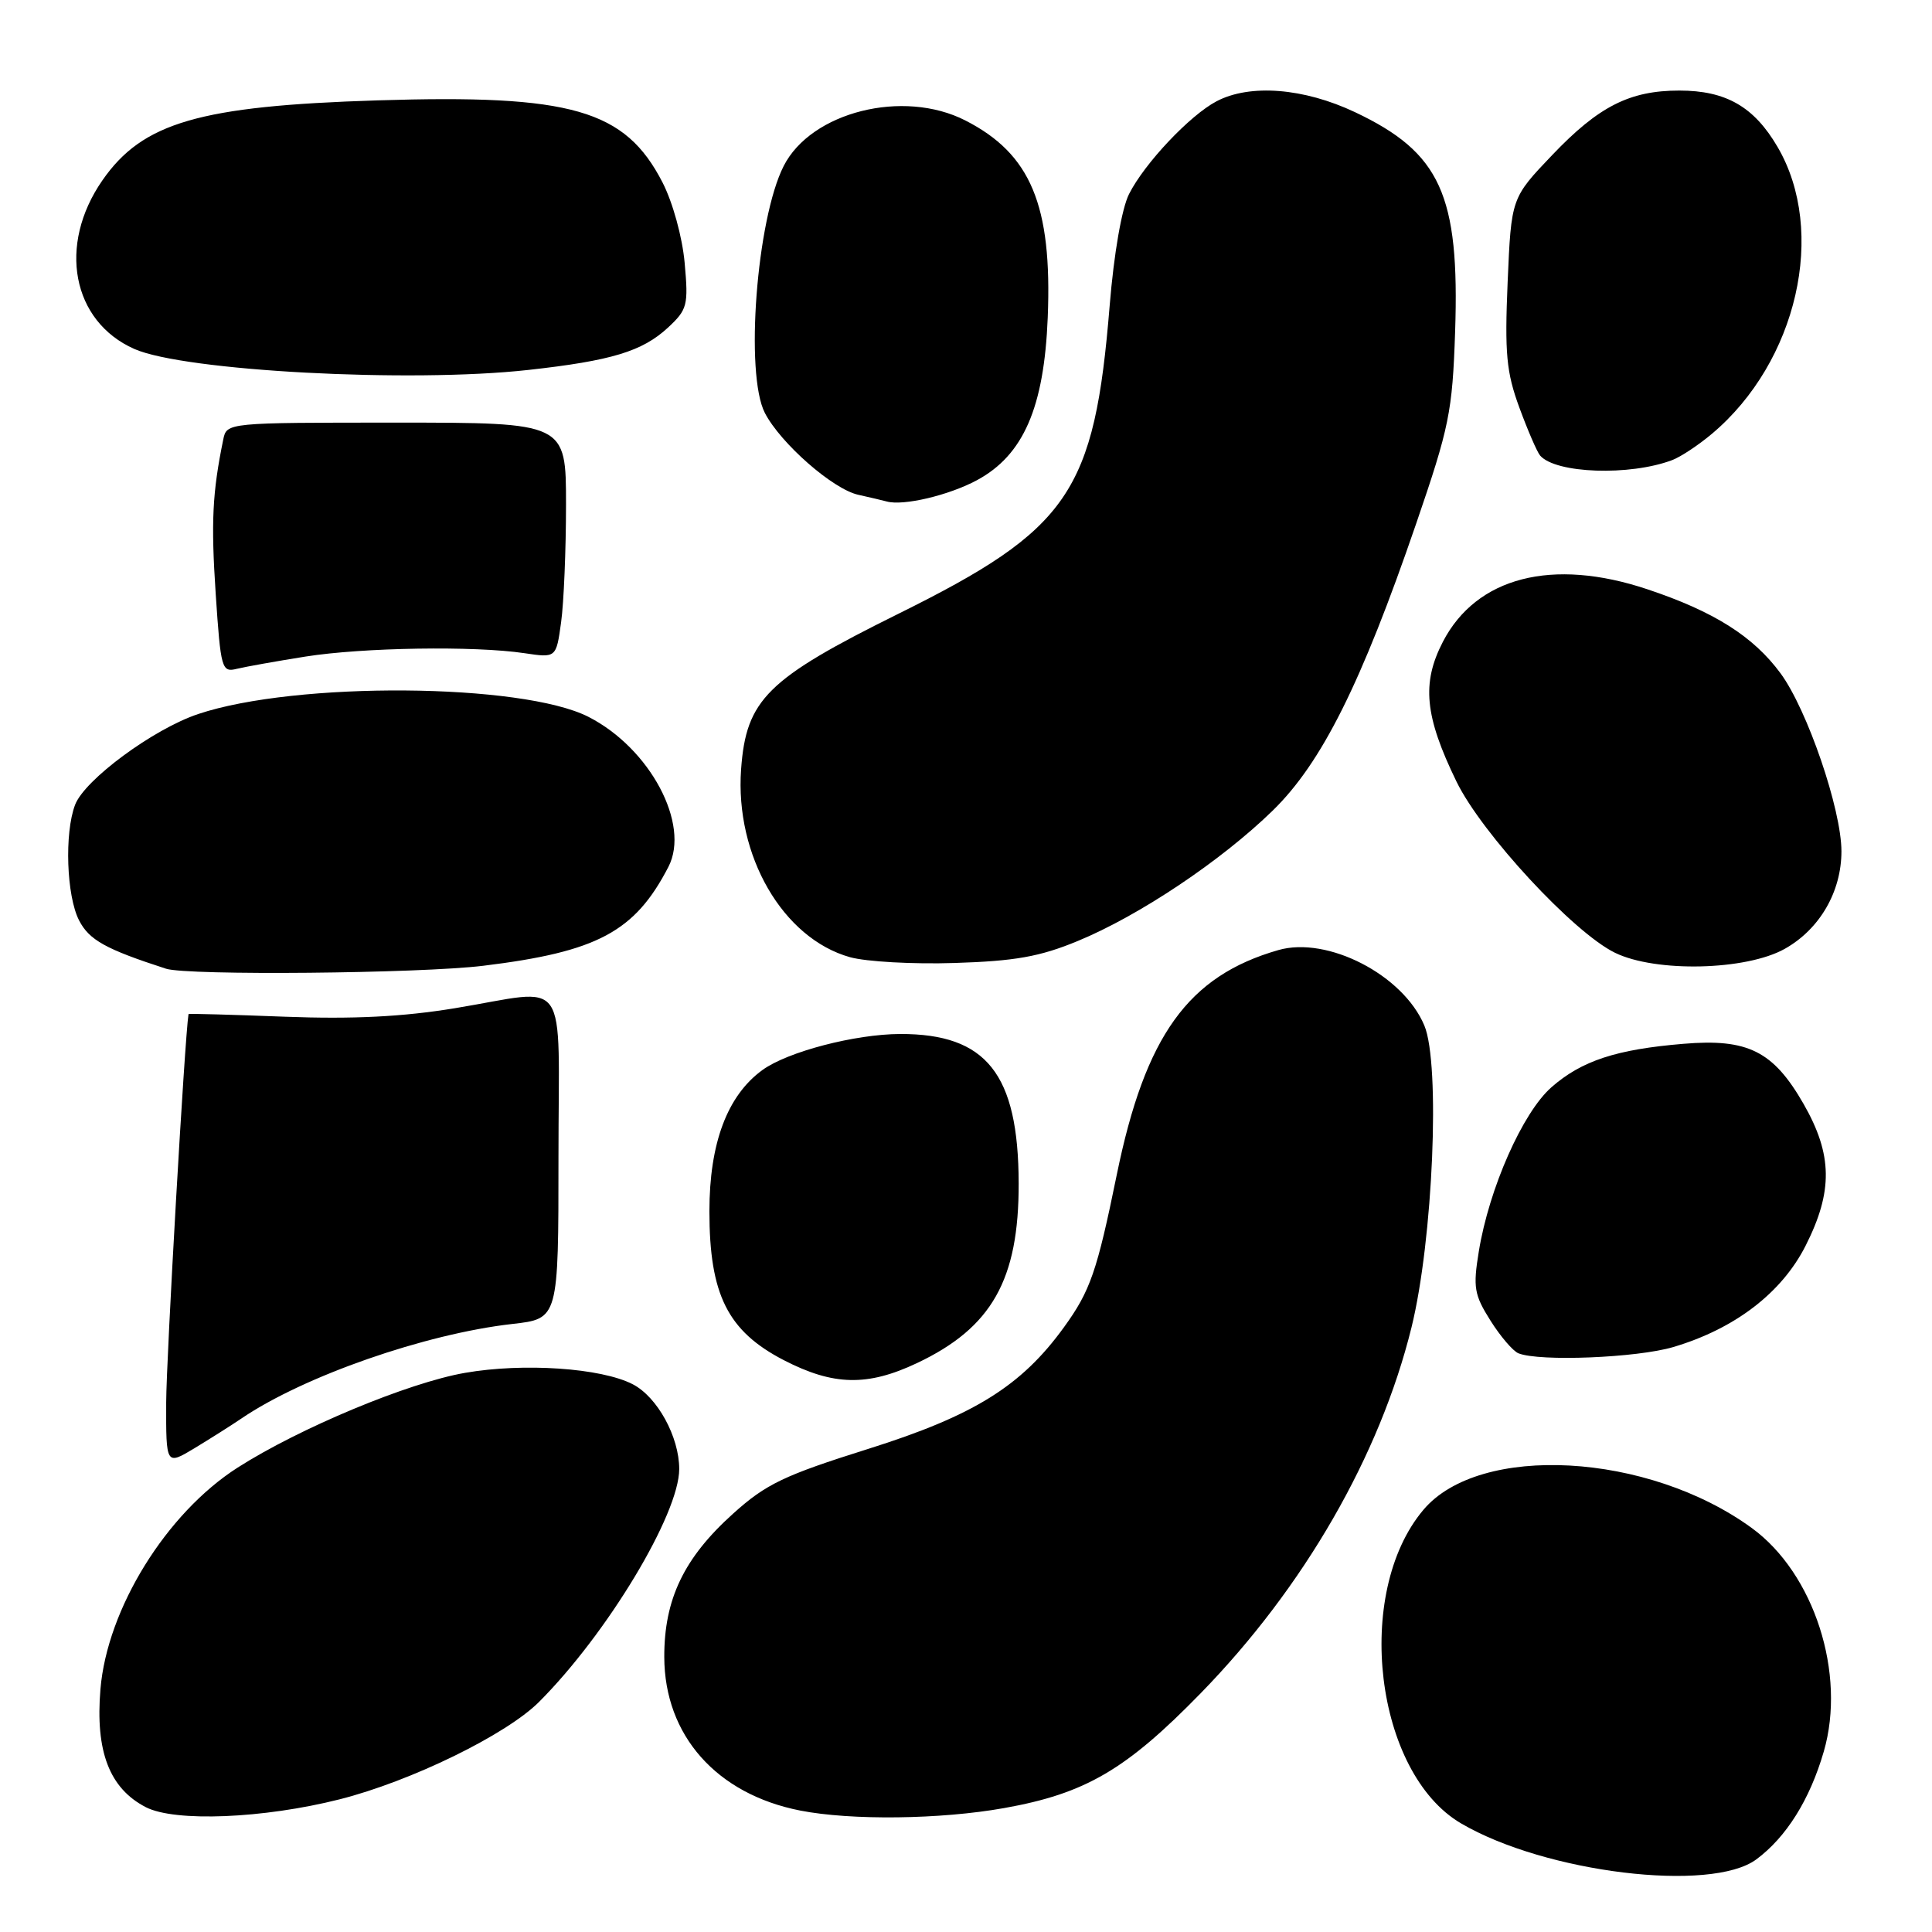 <?xml version="1.0" encoding="UTF-8" standalone="no"?>
<!DOCTYPE svg PUBLIC "-//W3C//DTD SVG 1.1//EN" "http://www.w3.org/Graphics/SVG/1.1/DTD/svg11.dtd" >
<svg xmlns="http://www.w3.org/2000/svg" xmlns:xlink="http://www.w3.org/1999/xlink" version="1.1" viewBox="0 0 256 256">
 <g >
 <path fill="currentColor"
d=" M 232.72 246.38 C 236.70 243.43 239.81 238.46 241.66 232.09 C 244.66 221.77 240.38 208.48 232.12 202.47 C 218.37 192.45 196.04 191.22 188.60 200.07 C 179.31 211.10 182.18 234.92 193.60 241.61 C 204.75 248.15 226.72 250.82 232.72 246.38 Z  M 45.00 238.42 C 54.47 236.02 67.06 229.87 71.42 225.52 C 80.46 216.47 90.00 200.63 90.00 194.65 C 90.00 190.39 87.10 185.10 83.84 183.42 C 79.66 181.26 69.36 180.56 61.62 181.91 C 54.11 183.21 39.66 189.24 31.48 194.47 C 22.04 200.51 14.20 213.17 13.31 223.82 C 12.62 232.07 14.50 236.97 19.32 239.46 C 23.18 241.45 34.91 240.97 45.00 238.42 Z  M 133.05 239.58 C 143.82 237.66 149.21 234.51 159.12 224.34 C 172.80 210.30 182.84 192.87 187.03 175.89 C 189.88 164.34 190.88 140.97 188.73 135.88 C 185.92 129.18 175.91 124.02 169.39 125.89 C 157.44 129.32 151.75 137.22 147.98 155.65 C 145.35 168.52 144.47 171.05 140.97 175.88 C 135.32 183.68 129.02 187.59 115.03 191.99 C 103.91 195.49 101.51 196.63 97.17 200.54 C 90.63 206.41 88.00 211.90 88.02 219.57 C 88.05 229.95 94.94 237.73 106.04 239.91 C 112.79 241.23 124.62 241.09 133.05 239.58 Z  M 32.00 187.95 C 40.27 182.34 56.33 176.74 67.90 175.43 C 74.00 174.74 74.00 174.74 74.00 153.37 C 74.00 128.60 75.71 131.06 60.24 133.60 C 53.35 134.73 46.76 135.06 37.75 134.72 C 30.74 134.45 24.99 134.29 24.98 134.37 C 24.48 137.49 22.04 180.00 22.02 185.83 C 22.00 194.16 22.00 194.16 25.75 191.91 C 27.81 190.66 30.62 188.89 32.00 187.95 Z  M 121.50 180.62 C 131.42 175.93 135.01 169.58 134.98 156.78 C 134.94 142.30 130.72 136.98 119.28 137.01 C 113.29 137.03 104.36 139.36 101.03 141.78 C 96.37 145.16 94.00 151.48 94.00 160.50 C 94.00 171.54 96.42 176.38 103.86 180.23 C 110.43 183.62 114.94 183.72 121.50 180.62 Z  M 221.72 178.49 C 229.88 176.07 236.09 171.31 239.25 165.07 C 242.90 157.86 242.83 152.99 238.98 146.27 C 234.97 139.28 231.60 137.59 223.07 138.31 C 214.15 139.05 209.57 140.56 205.57 144.07 C 201.75 147.43 197.31 157.47 195.95 165.82 C 195.17 170.59 195.34 171.57 197.49 174.98 C 198.81 177.08 200.48 179.03 201.20 179.32 C 204.00 180.44 216.90 179.92 221.72 178.49 Z  M 64.03 127.97 C 79.16 126.12 84.12 123.47 88.57 114.86 C 91.49 109.21 86.13 99.15 77.98 94.99 C 69.19 90.50 39.19 90.28 26.27 94.61 C 20.33 96.59 11.21 103.32 9.95 106.64 C 8.52 110.39 8.81 118.73 10.48 121.96 C 11.82 124.56 14.00 125.77 22.00 128.36 C 24.86 129.28 55.59 129.00 64.03 127.97 Z  M 142.78 124.70 C 150.94 121.34 161.82 114.06 168.66 107.39 C 175.13 101.07 180.38 90.57 187.64 69.41 C 192.04 56.58 192.45 54.60 192.81 43.97 C 193.42 25.81 190.87 20.22 179.54 14.86 C 172.77 11.66 165.63 11.09 161.20 13.42 C 157.67 15.27 151.64 21.66 149.60 25.72 C 148.64 27.63 147.60 33.60 147.04 40.46 C 145.02 65.26 141.71 70.10 119.04 81.33 C 101.64 89.95 98.87 92.69 98.20 101.92 C 97.37 113.36 103.72 124.33 112.62 126.83 C 114.75 127.43 121.00 127.78 126.50 127.60 C 134.48 127.35 137.77 126.77 142.78 124.70 Z  M 236.50 125.72 C 241.12 123.12 244.00 118.16 244.00 112.80 C 244.00 107.26 239.48 94.05 235.94 89.23 C 232.33 84.32 227.10 81.02 218.28 78.08 C 205.69 73.87 195.64 76.46 191.19 85.04 C 188.35 90.53 188.78 94.90 192.99 103.56 C 196.34 110.44 208.49 123.57 214.00 126.25 C 219.40 128.88 231.38 128.60 236.50 125.72 Z  M 40.47 87.00 C 48.11 85.79 62.87 85.56 69.49 86.55 C 73.70 87.18 73.70 87.18 74.35 82.45 C 74.71 79.85 75.00 72.83 75.00 66.86 C 75.00 56.00 75.00 56.00 52.52 56.00 C 30.04 56.00 30.04 56.00 29.58 58.25 C 28.14 65.27 27.95 69.19 28.58 78.66 C 29.25 88.67 29.38 89.12 31.39 88.62 C 32.55 88.34 36.64 87.61 40.47 87.00 Z  M 129.45 63.63 C 135.61 60.31 138.35 54.01 138.83 42.08 C 139.43 27.19 136.58 20.38 127.91 15.96 C 119.69 11.76 107.48 14.83 103.84 22.00 C 100.25 29.07 98.69 49.57 101.35 54.72 C 103.44 58.75 110.36 64.82 113.72 65.56 C 115.25 65.90 116.95 66.30 117.50 66.45 C 119.69 67.06 125.71 65.64 129.45 63.63 Z  M 221.56 60.97 C 222.69 60.55 225.06 58.98 226.84 57.48 C 238.15 47.97 242.10 30.67 235.53 19.46 C 232.41 14.13 228.69 12.00 222.52 12.00 C 215.94 12.00 211.83 14.09 205.67 20.55 C 200.25 26.23 200.25 26.23 199.77 37.37 C 199.37 46.83 199.60 49.32 201.32 54.00 C 202.43 57.02 203.67 59.89 204.07 60.36 C 206.14 62.75 215.94 63.09 221.56 60.97 Z  M 70.00 49.02 C 81.02 47.80 85.10 46.56 88.50 43.42 C 91.08 41.02 91.23 40.46 90.72 34.83 C 90.41 31.40 89.14 26.80 87.78 24.16 C 82.82 14.53 75.74 12.49 50.00 13.30 C 26.42 14.04 18.88 16.23 13.56 23.91 C 7.62 32.48 9.54 42.58 17.80 46.24 C 24.41 49.16 54.34 50.76 70.00 49.02 Z "/>
</g>
</svg>